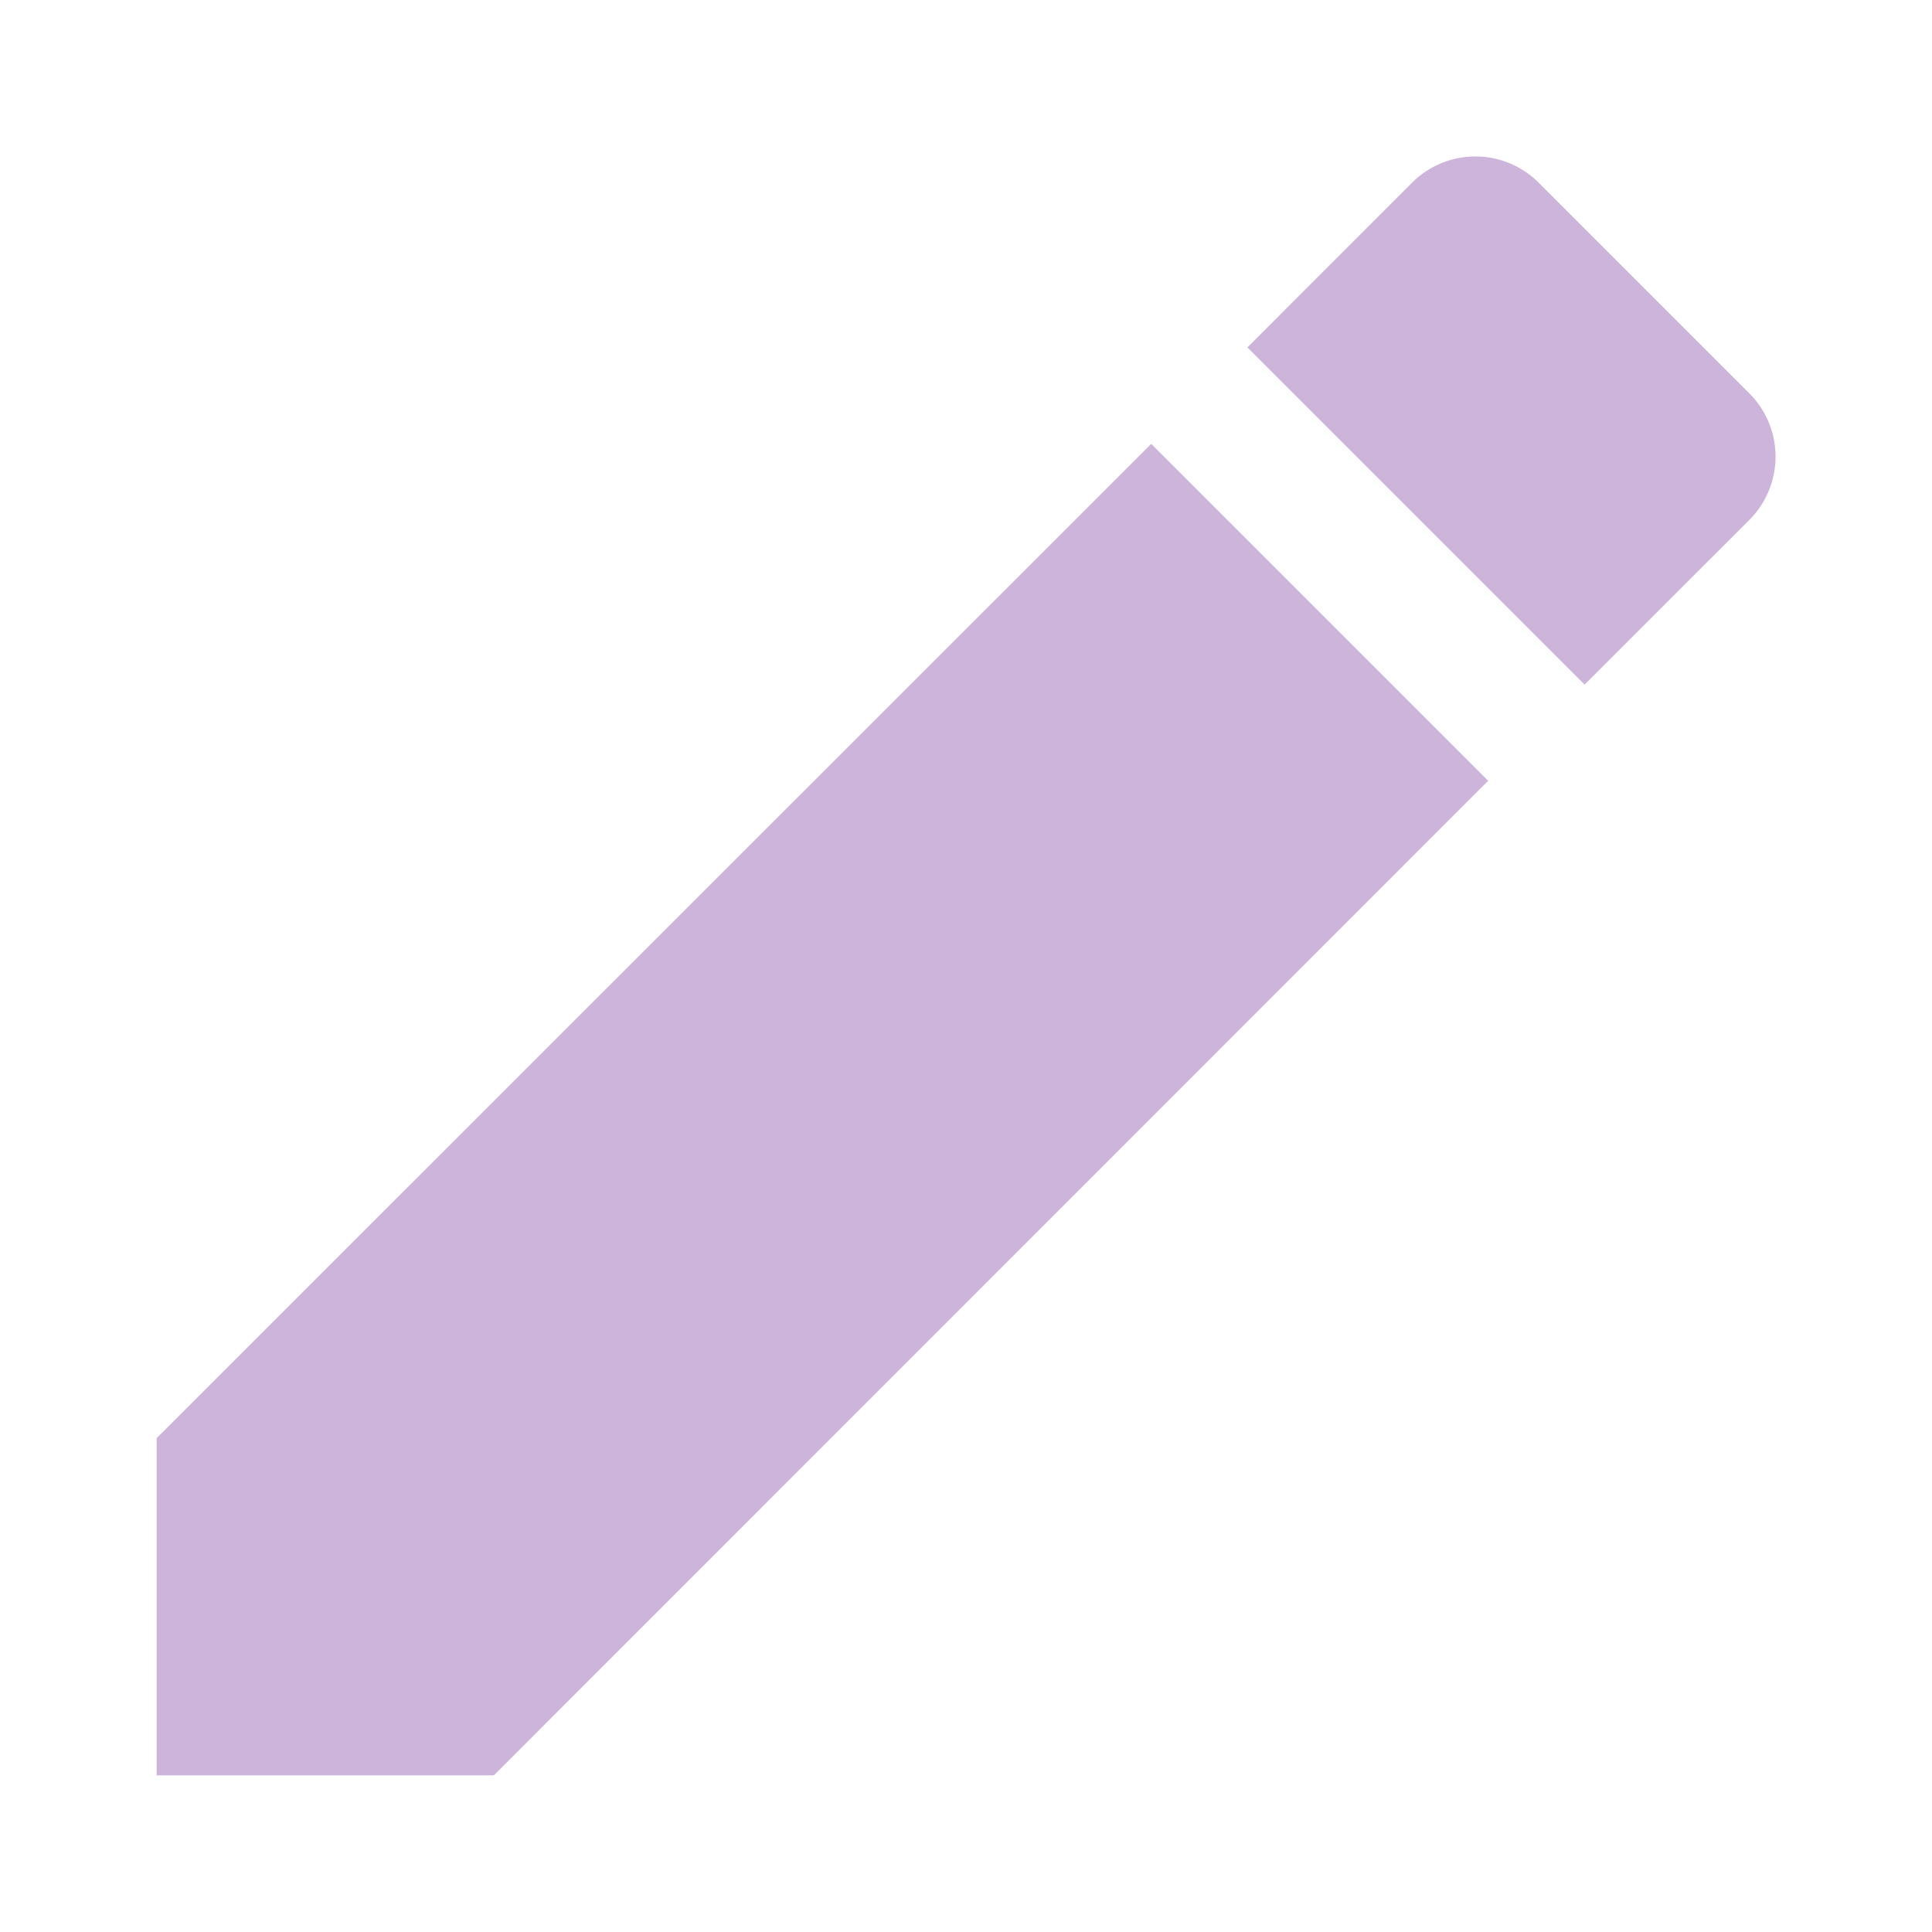 <svg id="edit-icon" xmlns="http://www.w3.org/2000/svg" width="37" height="37" viewBox="0 0 37 37">
  <path id="Path_16" data-name="Path 16" d="M0,0H37V37H0Z" fill="none"/>
  <path id="Path_17" data-name="Path 17" d="M3,27.542V34H9.458L28.5,14.953,22.047,8.5ZM33.5,9.959a1.715,1.715,0,0,0,0-2.428L29.469,3.5a1.715,1.715,0,0,0-2.428,0L23.889,6.653l6.458,6.458L33.5,9.959Z" transform="translate(0 0)" fill="#cdb4db"/>
</svg>
